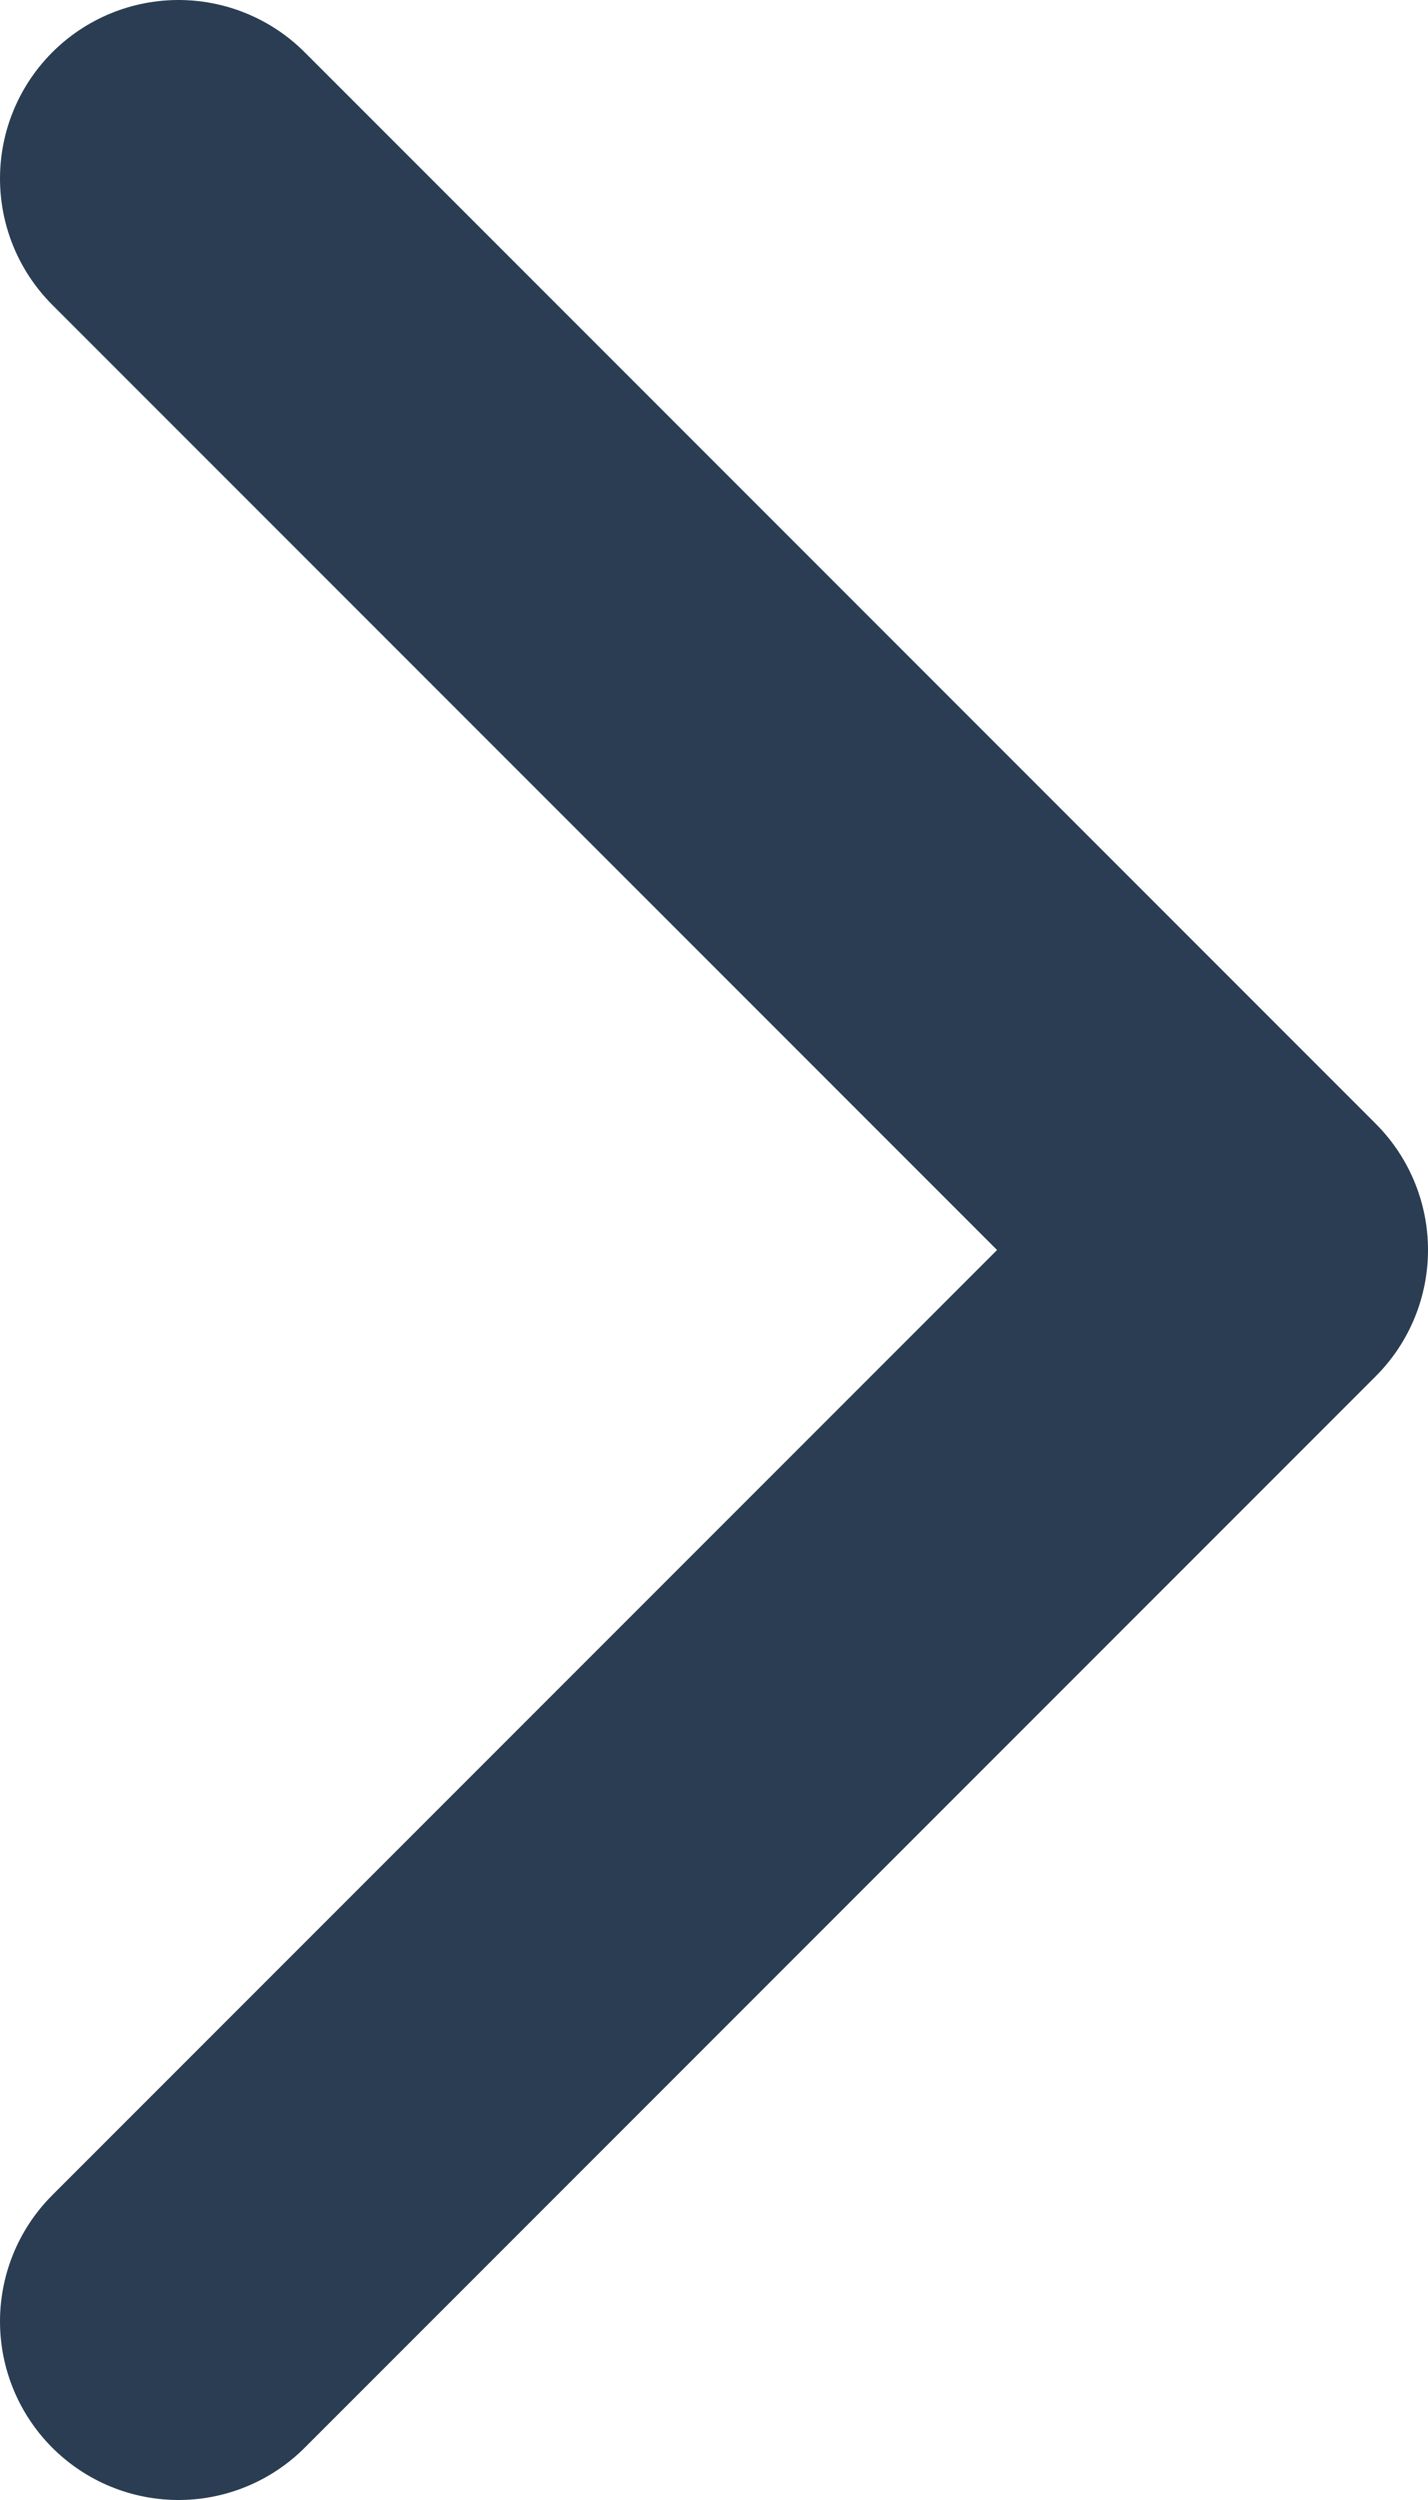 <svg width="8" height="14" viewBox="0 0 8 14" fill="none" xmlns="http://www.w3.org/2000/svg">
<path d="M1 1L7 7L1 13" stroke="#2A3D52" stroke-width="2" stroke-linecap="round" stroke-linejoin="round"/>
</svg>
